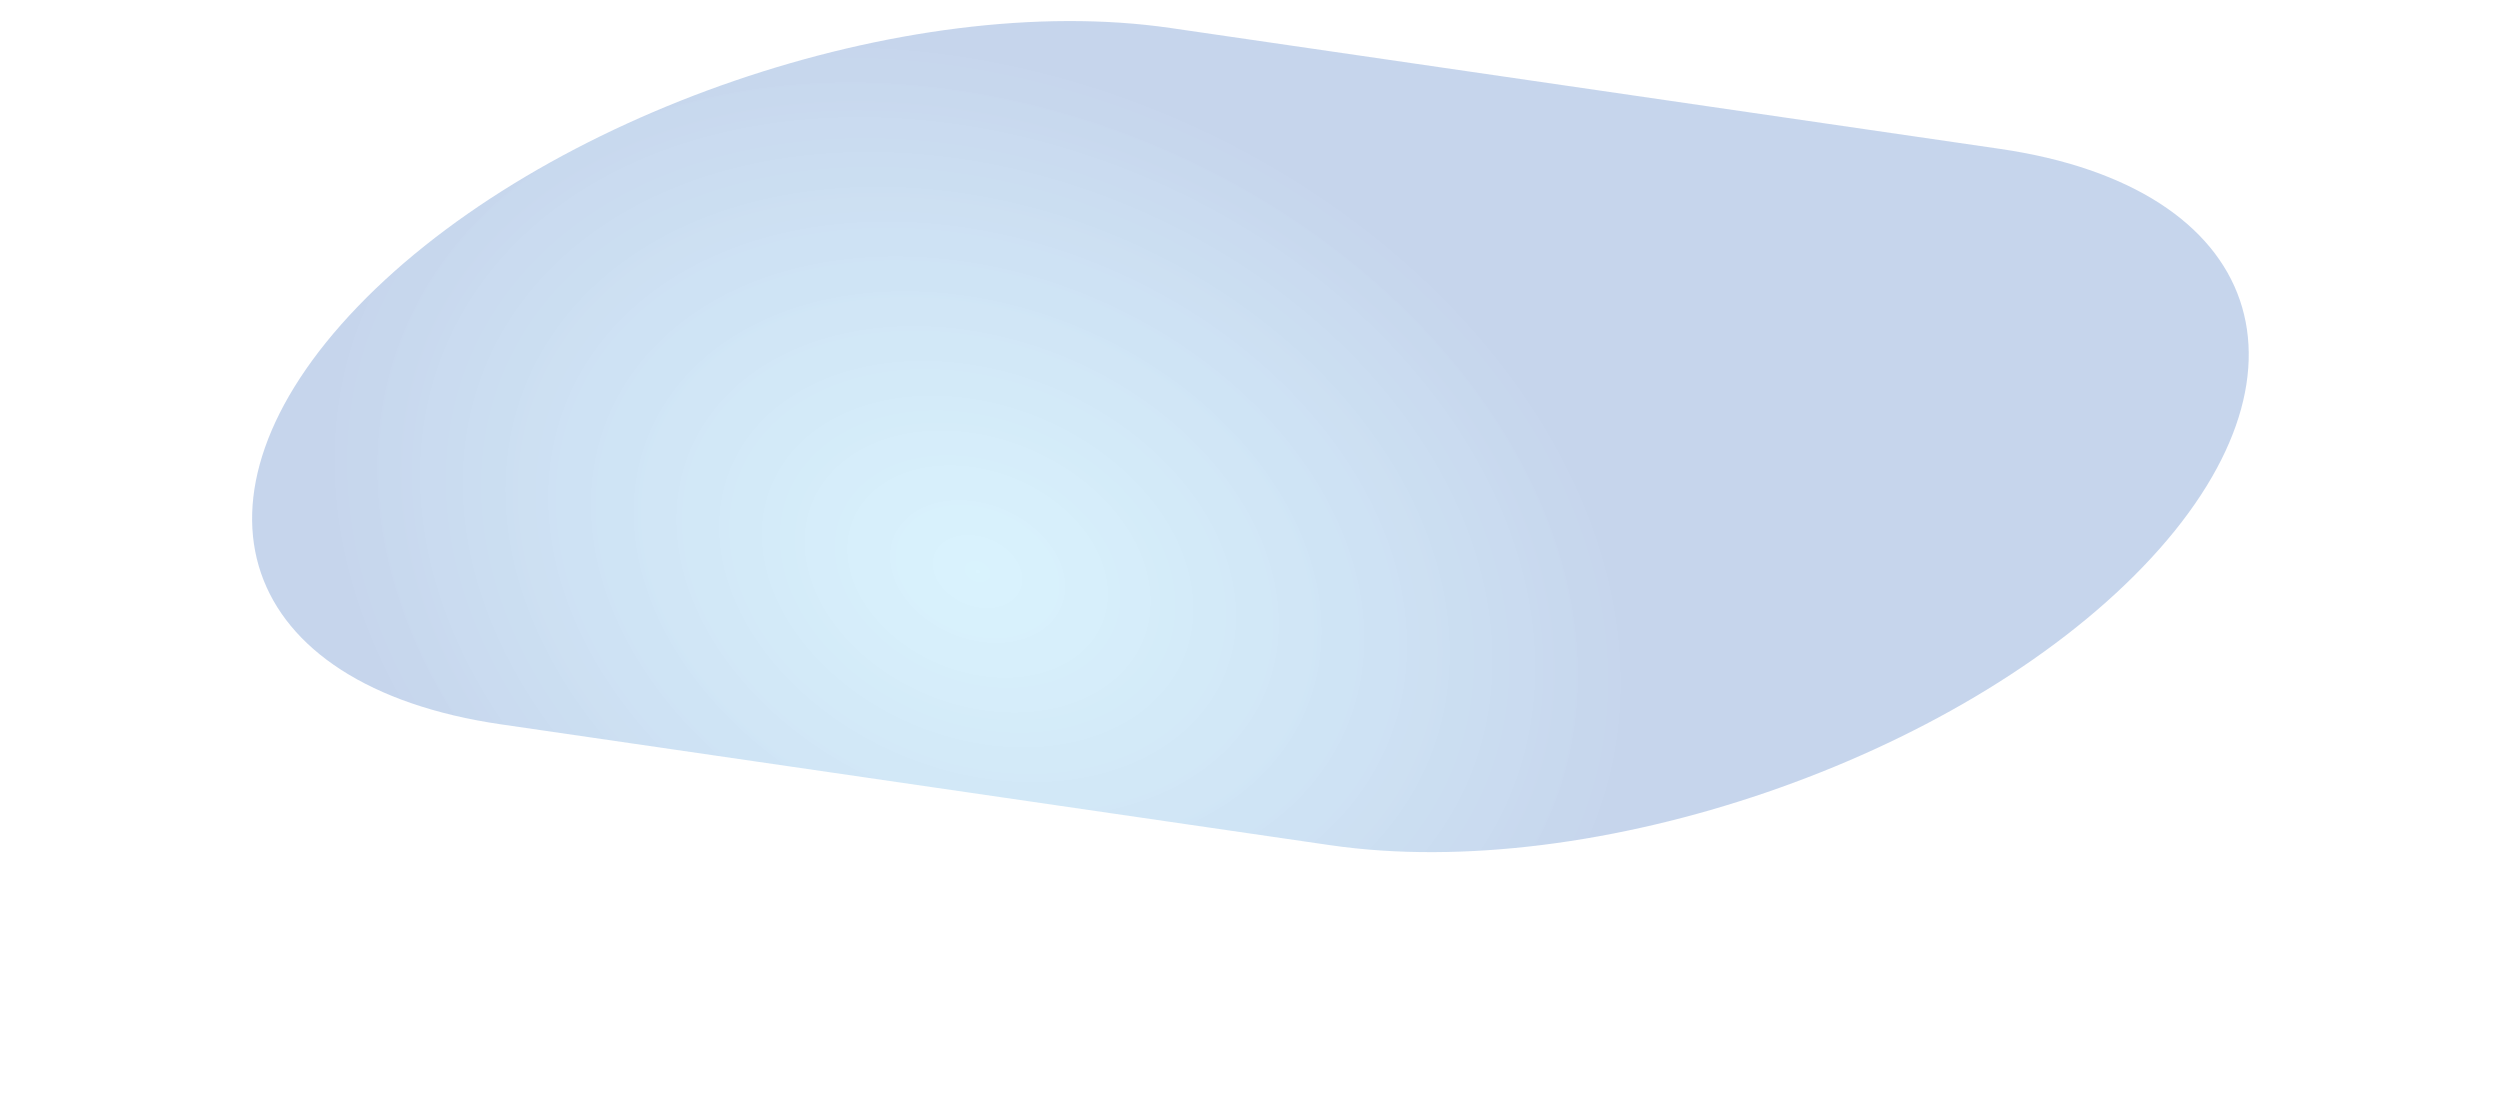 <svg width="1201" height="531" viewBox="0 0 1201 531" fill="none" xmlns="http://www.w3.org/2000/svg">
<g style="mix-blend-mode:color-dodge" filter="url(#filter0_f_40_25)">
<path d="M638.993 406.023C765.824 424.505 940.672 364.606 1029.53 272.234C1118.38 179.862 1087.6 89.997 960.764 71.514L562.42 13.466C435.589 -5.017 260.741 54.882 171.886 147.254C83.031 239.626 113.817 329.491 240.648 347.974L638.993 406.023Z" fill="url(#paint0_radial_40_25)"/>
</g>
<defs>
<filter id="filter0_f_40_25" x="0.467" y="-110.529" width="1200.48" height="640.546" filterUnits="userSpaceOnUse" color-interpolation-filters="sRGB">
<feFlood flood-opacity="0" result="BackgroundImageFix"/>
<feBlend mode="normal" in="SourceGraphic" in2="BackgroundImageFix" result="shape"/>
<feGaussianBlur stdDeviation="60.323" result="effect1_foregroundBlur_40_25"/>
</filter>
<radialGradient id="paint0_radial_40_25" cx="0" cy="0" r="1" gradientUnits="userSpaceOnUse" gradientTransform="translate(470.158 274.373) rotate(-156.917) scale(324.231 240.846)">
<stop stop-color="#3CC1F9" stop-opacity="0.19"/>
<stop offset="1" stop-color="#1B57B3" stop-opacity="0.25"/>
</radialGradient>
</defs>
</svg>
